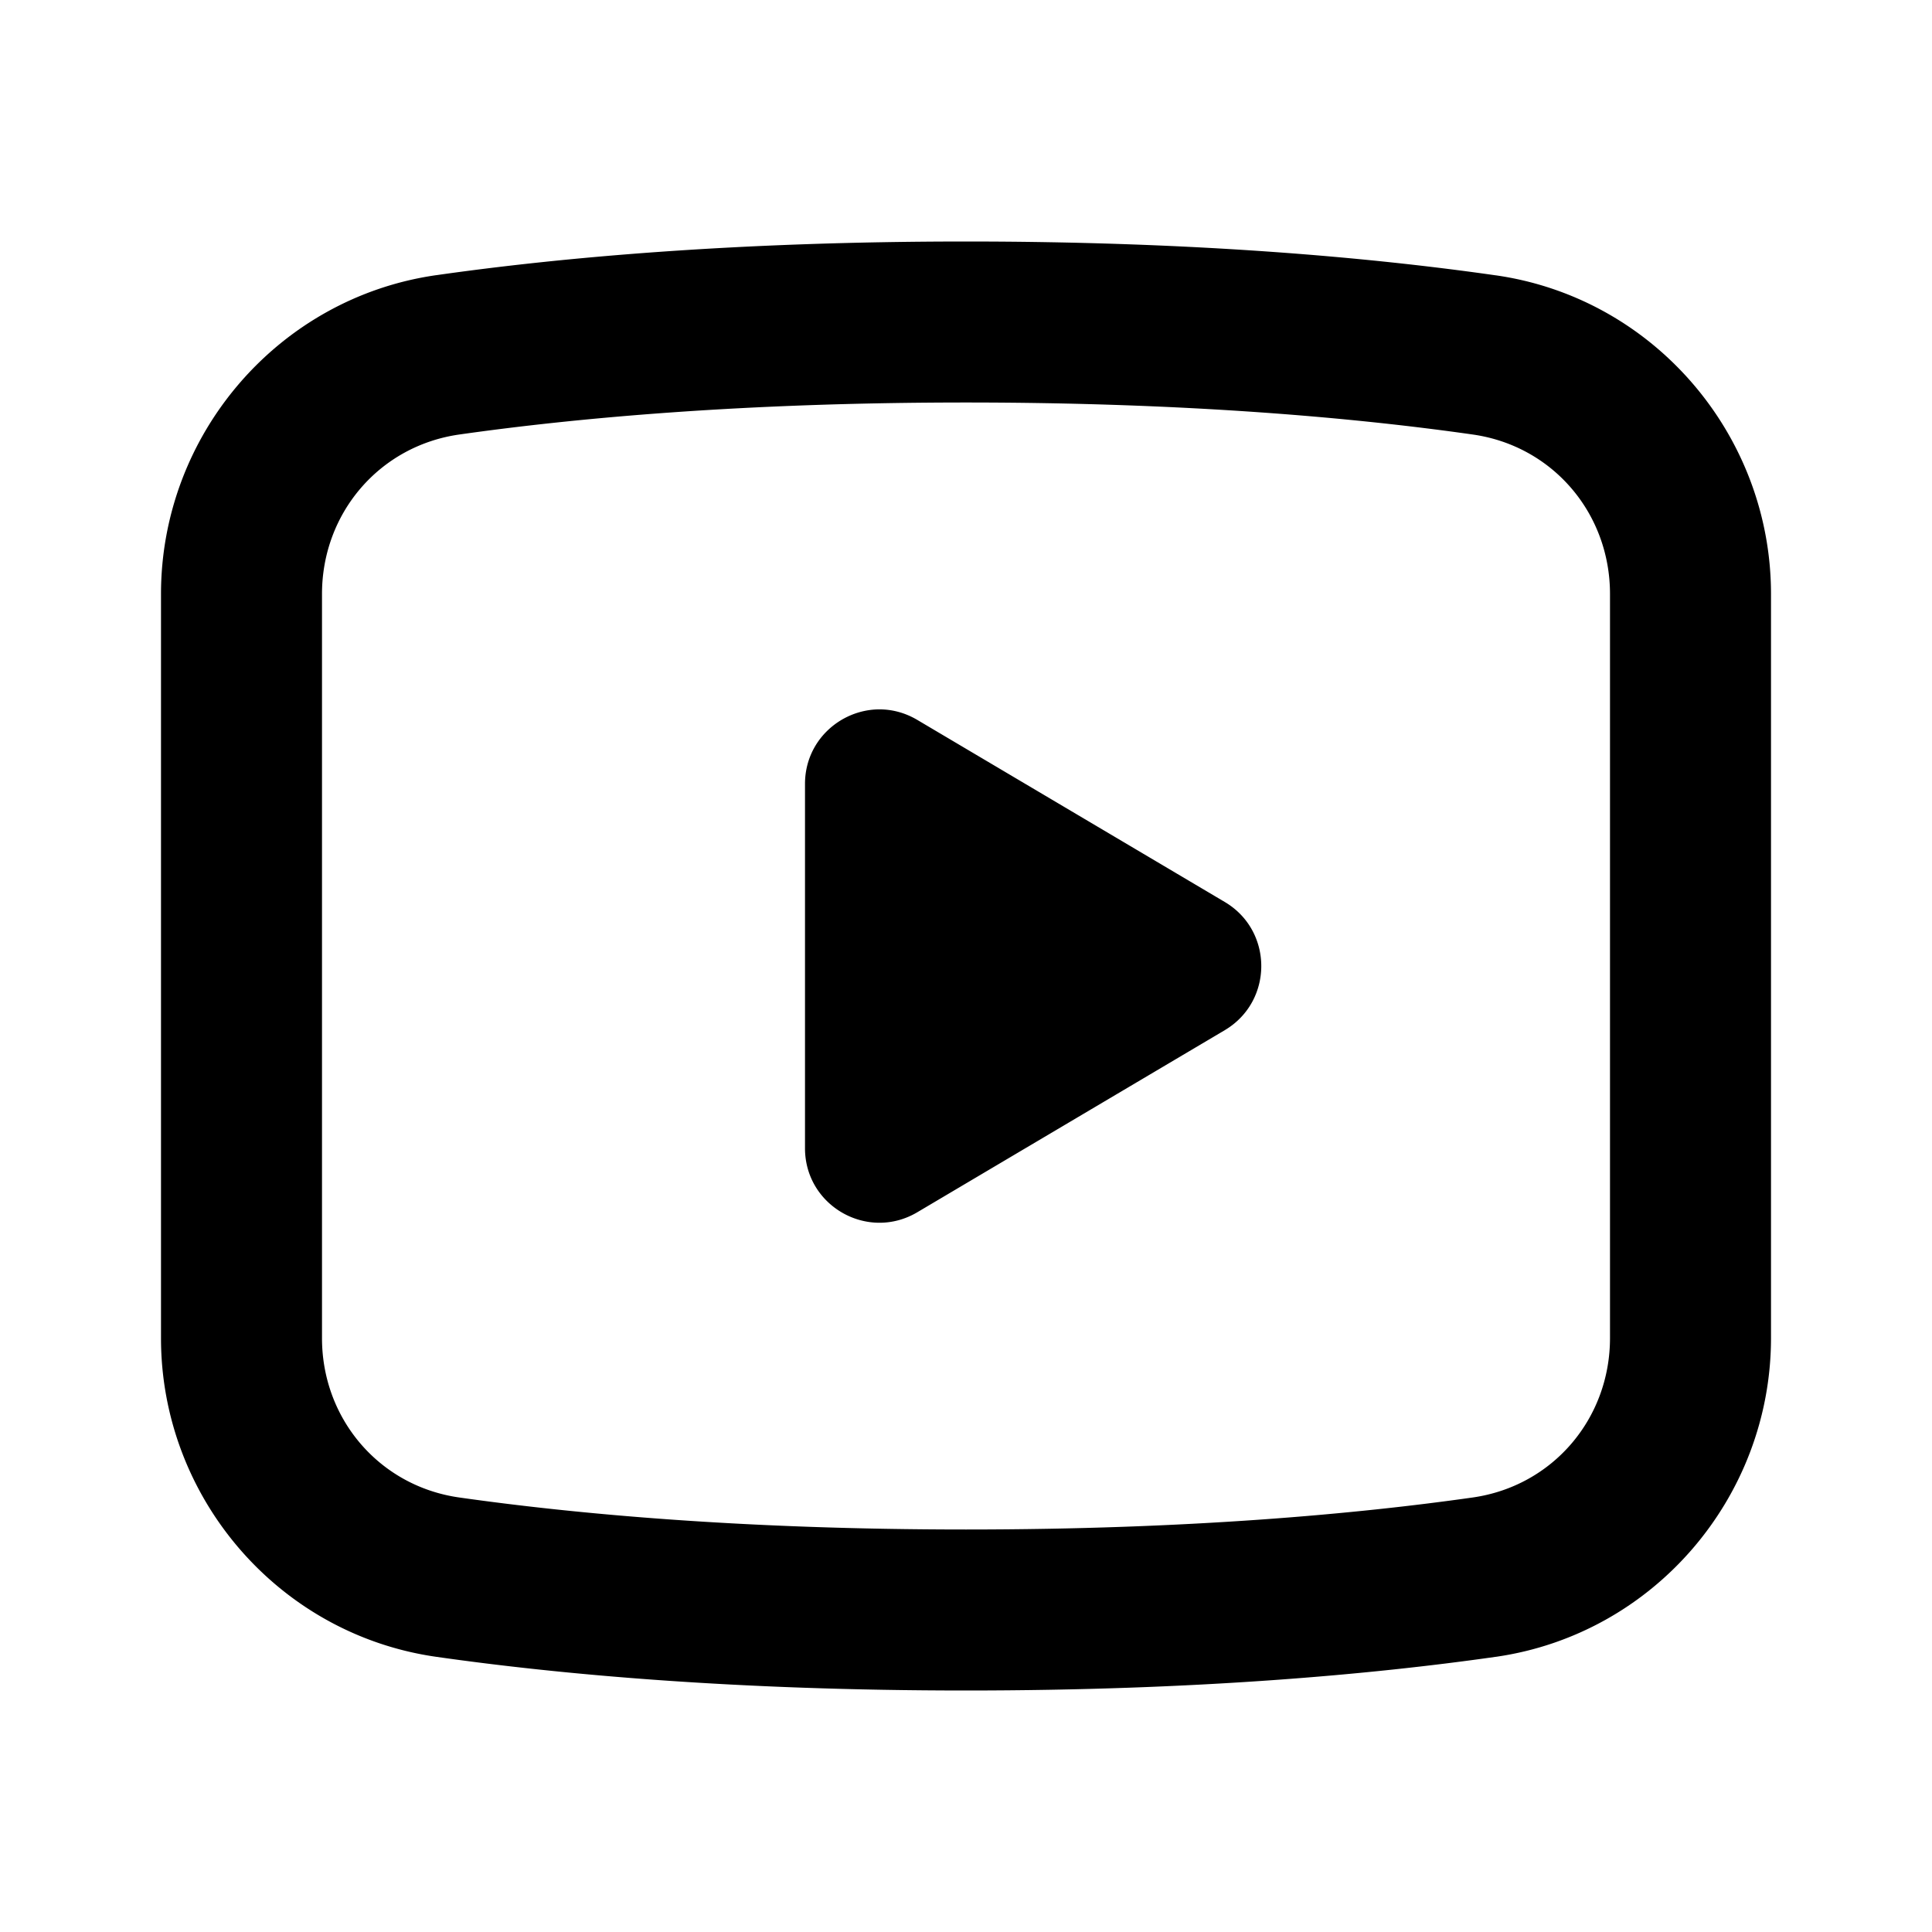 <svg xmlns="http://www.w3.org/2000/svg"  viewBox="0 0 24 24" width="48px" height="48px"><path d="M 12 3 C 9.134 3 6.952 3.2 5.422 3.418 A 1 1 0 0 0 5.42 3.418 C 3.456 3.699 2 5.402 2 7.379 L 2 16.623 C 2 18.6 3.458 20.303 5.422 20.582 C 6.952 20.8 9.134 21 12 21 C 14.866 21 17.048 20.8 18.578 20.582 A 1 1 0 0 0 18.58 20.582 C 20.544 20.301 22 18.598 22 16.621 L 22 7.379 C 22 5.403 20.543 3.7 18.58 3.42 L 18.578 3.42 C 17.048 3.201 14.865 3 12 3 z M 12 5 C 14.772 5 16.861 5.193 18.297 5.398 C 19.285 5.539 20 6.373 20 7.379 L 20 16.621 C 20 17.627 19.285 18.46 18.297 18.602 C 16.861 18.806 14.772 19 12 19 C 9.228 19 7.139 18.806 5.703 18.602 C 4.715 18.461 4 17.628 4 16.623 L 4 7.379 C 4 6.373 4.715 5.54 5.703 5.398 C 7.139 5.194 9.228 5 12 5 z M 10.918 8.812 C 10.439 8.817 10 9.201 10 9.738 L 10 14.264 C 10 14.98 10.779 15.424 11.395 15.059 L 15.215 12.797 C 15.819 12.438 15.819 11.563 15.215 11.205 L 11.395 8.943 C 11.241 8.852 11.078 8.811 10.918 8.812 z"/></svg>